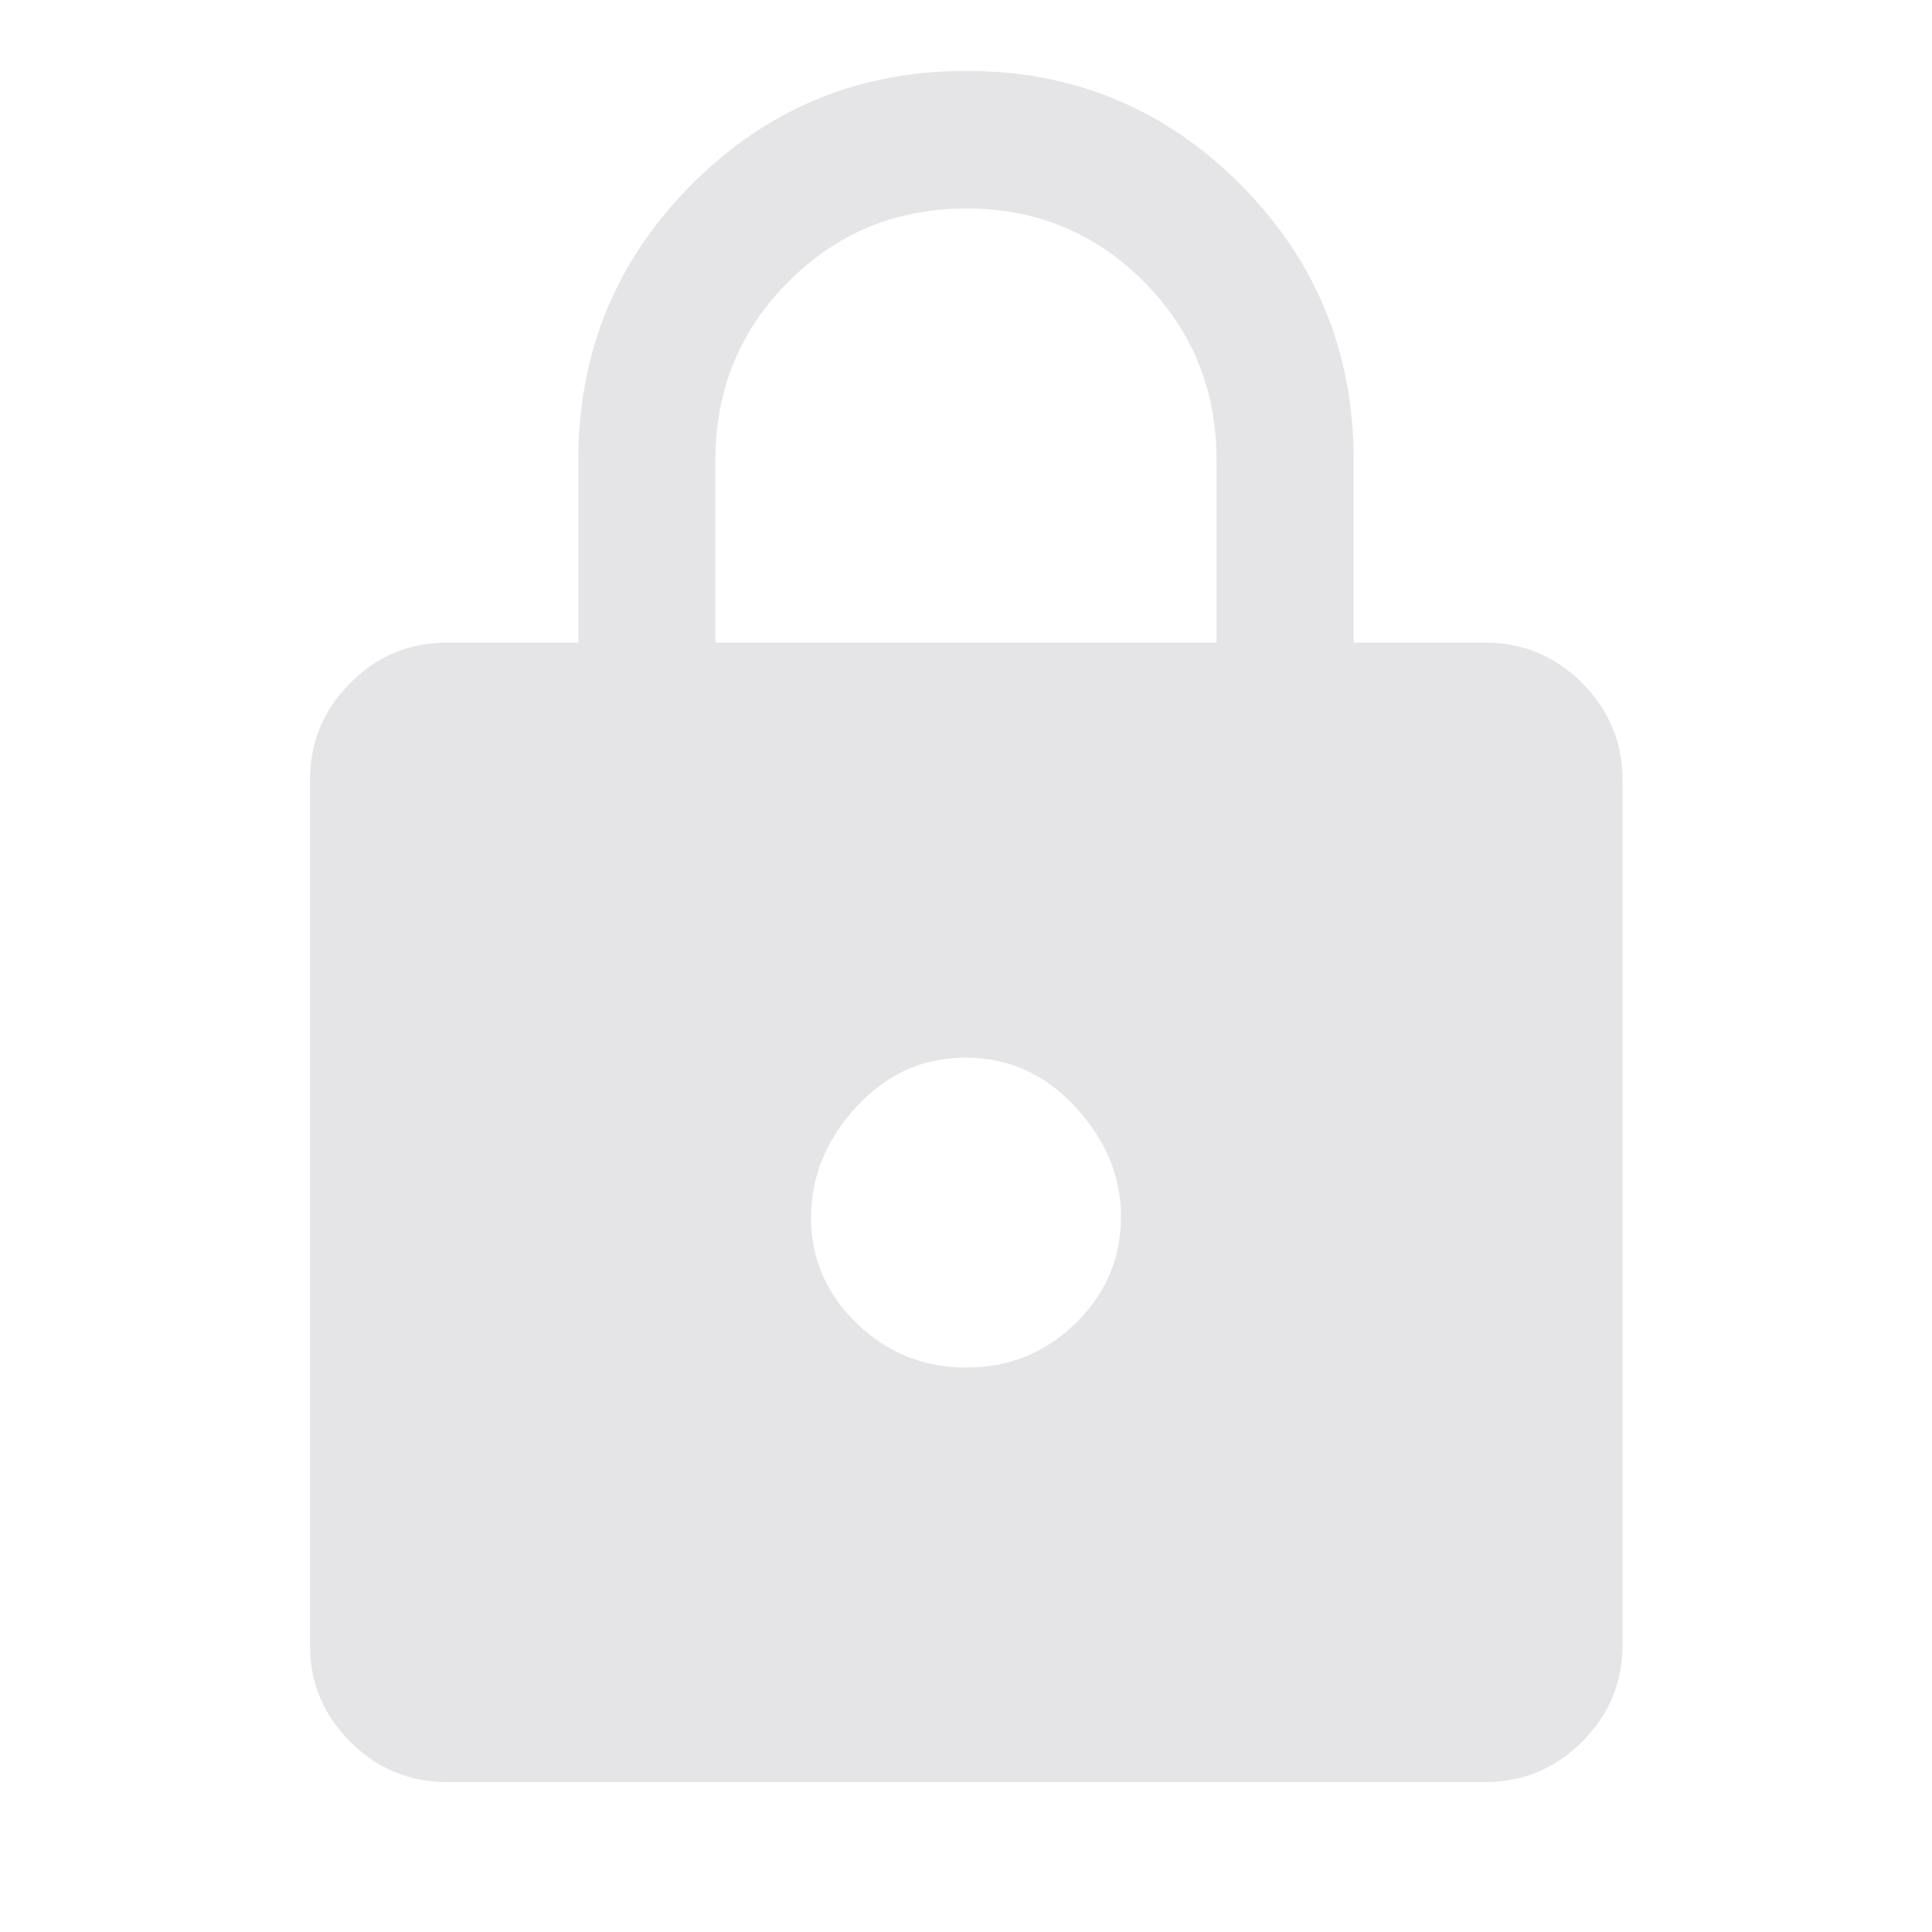 <svg height="48" viewBox="0 96 960 960" width="48" 
                 xmlns="http://www.w3.org/2000/svg"> <path d="M222.152 981.5q-28.104 
                 0-48.117-20.013-20.013-20.014-20.013-48.117V483.674q0-28.203 20.013-48.286 20.013-20.084 
                 48.117-20.084h65.218v-90.739q0-80.366 56.265-136.857 56.266-56.491 136.414-56.491 80.147 0 136.364 
                 56.491t56.217 136.857v90.739h65.218q28.202 0 48.286 20.084 20.084 20.083 20.084 48.286V913.37q0 
                 28.103-20.084 48.117Q766.05 981.5 737.848 981.5H222.152Zm258.016-205.978q31.832 0 54.332-22.032 
                 22.5-22.031 22.5-52.968 0-30-22.668-54.5t-54.5-24.5q-31.832 0-54.332 24.5t-22.5 55q0 30.5 22.668 
                 52.5t54.5 22ZM355.5 415.304h249V324.62q0-52.388-36.152-88.711-36.152-36.322-88.174-36.322-52.022 
                 0-88.348 36.322Q355.5 272.232 355.5 324.62v90.684Z" style="fill:#e5e5e7;fill-opacity:1"/> </svg>